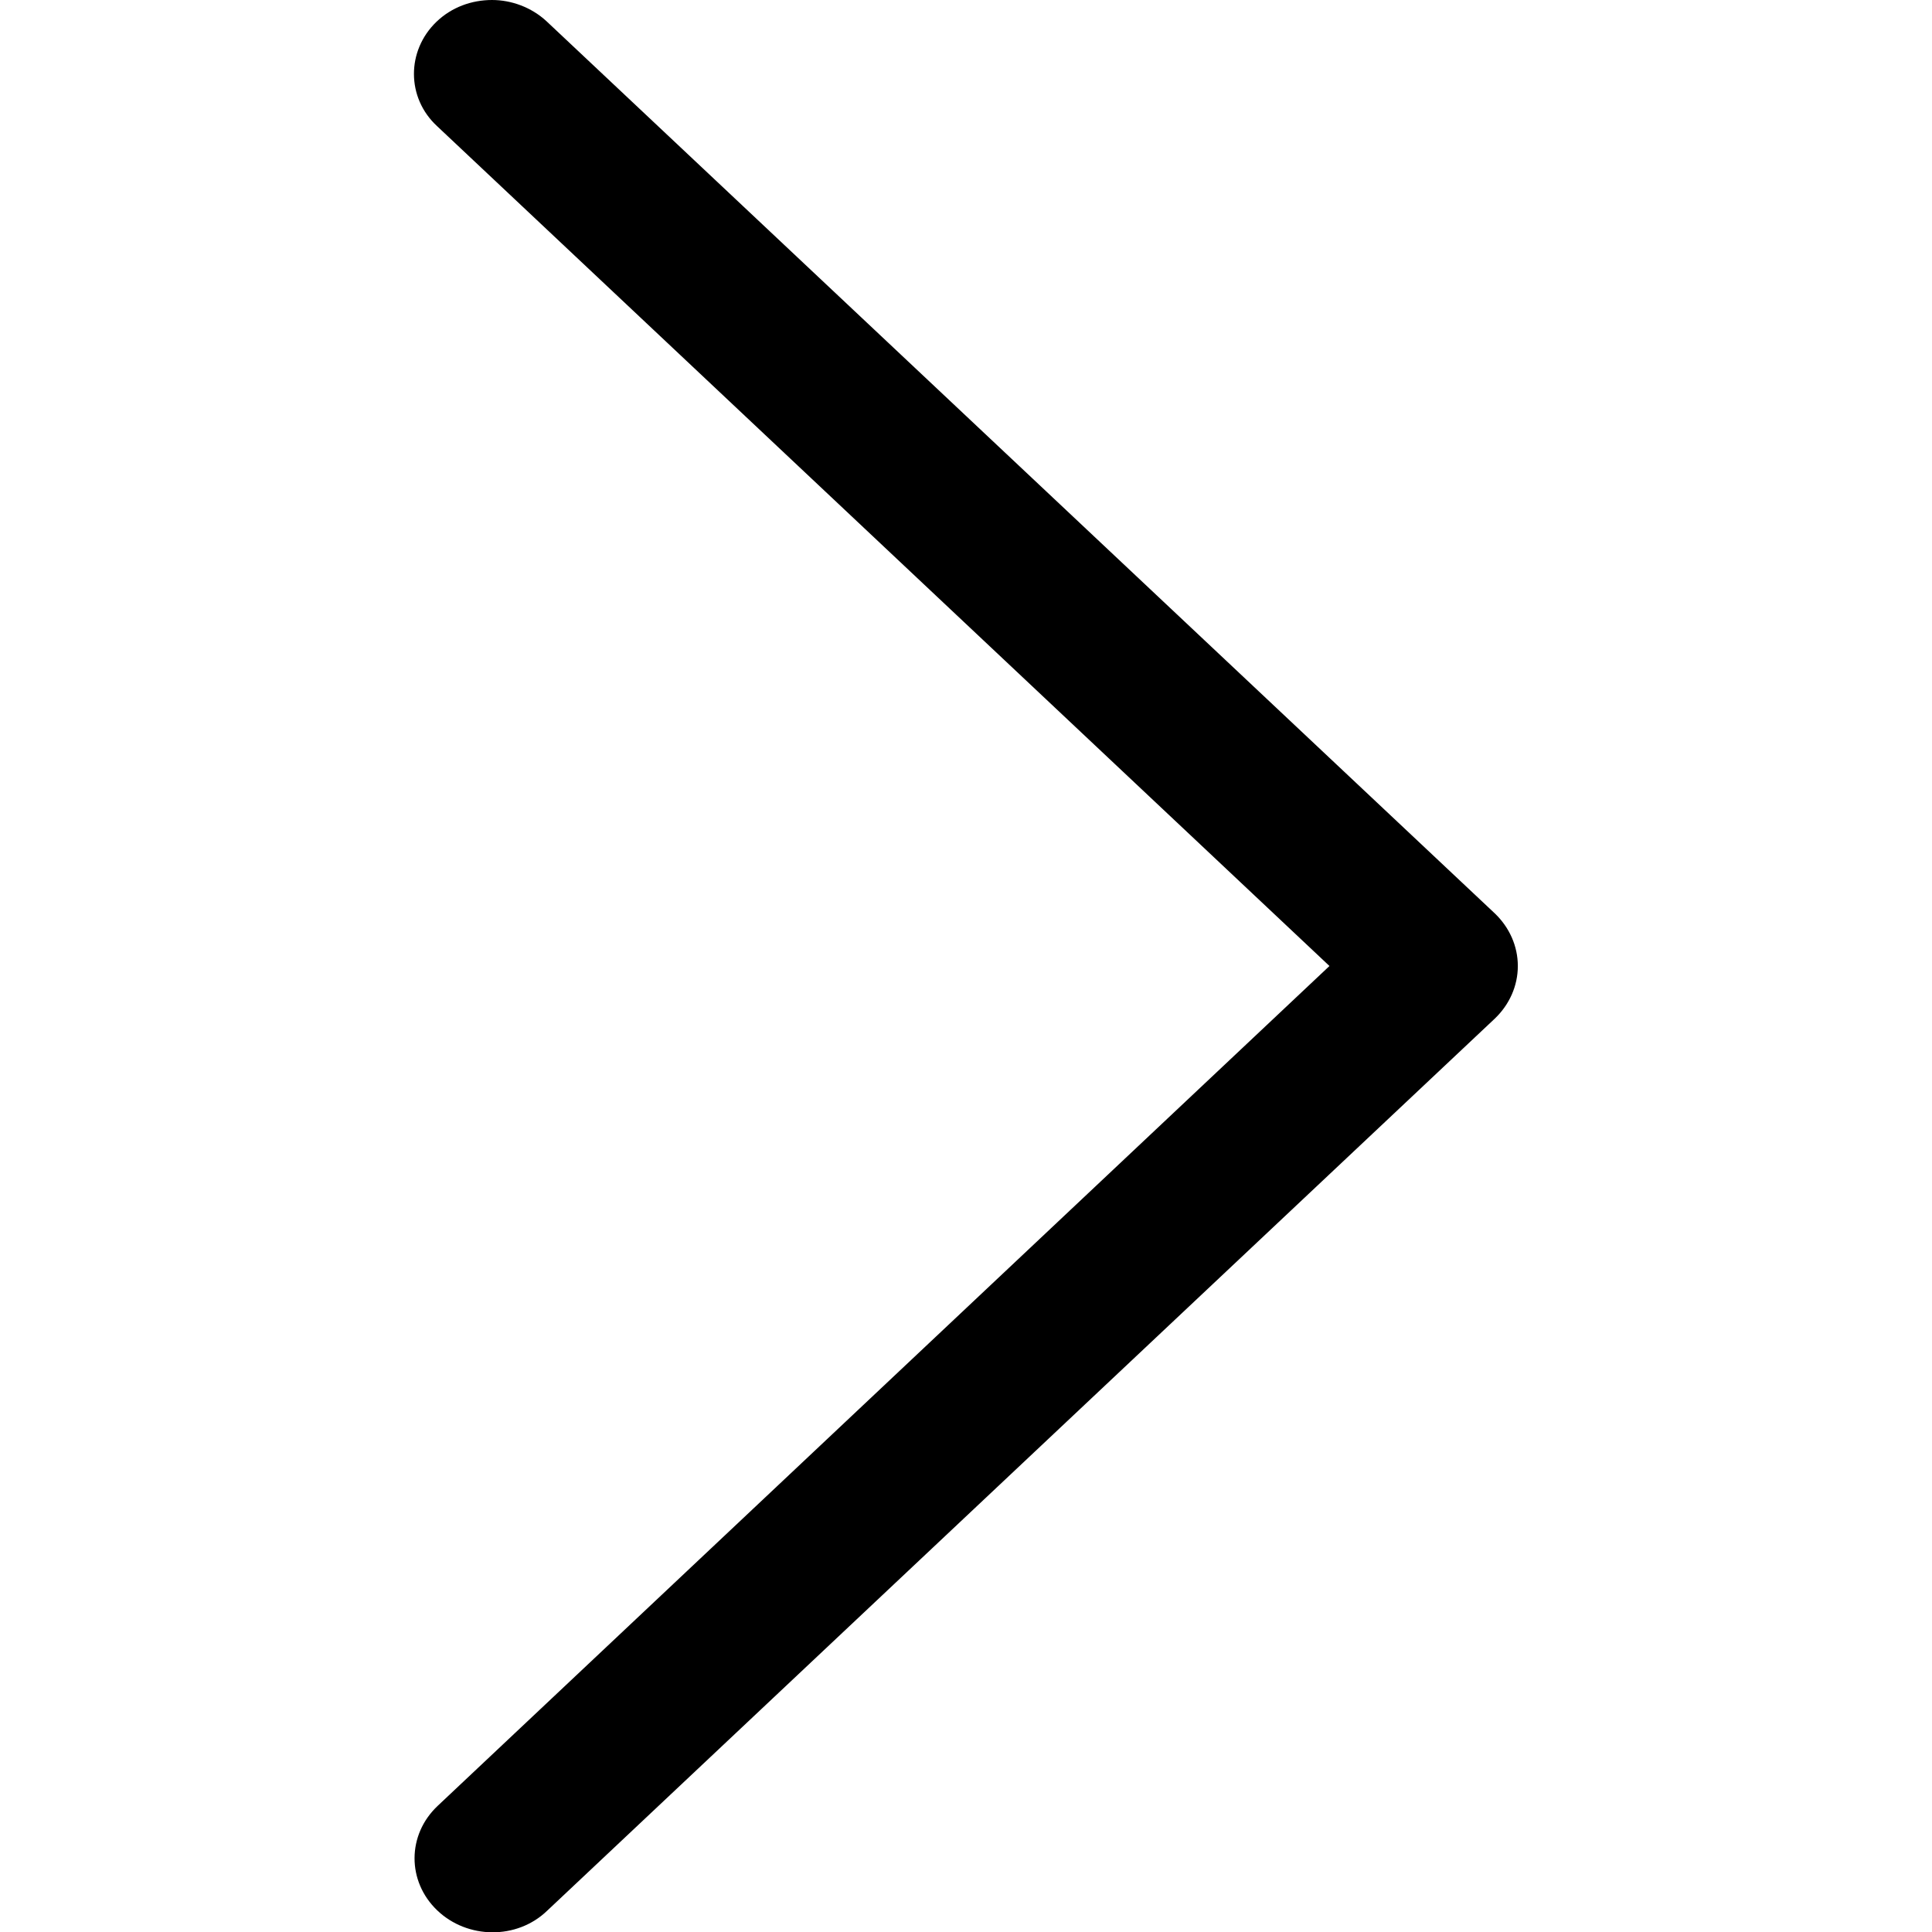 <?xml version="1.0" encoding="utf-8"?>
<!-- Generator: Adobe Illustrator 19.1.0, SVG Export Plug-In . SVG Version: 6.00 Build 0)  -->
<svg version="1.1" id="icones" xmlns="http://www.w3.org/2000/svg" xmlns:xlink="http://www.w3.org/1999/xlink" x="0px" y="0px"
	 viewBox="0 0 32 32" enable-background="new 0 0 32 32" xml:space="preserve">
<path d="M8.15,0C8.47,0,8.8,0.12,9.05,0.35l15.71,14.78c0.24,0.23,0.38,0.54,0.38,0.87c0,0.33-0.14,0.64-0.38,0.87L9.06,31.65
	c-0.5,0.48-1.32,0.47-1.82-0.01c-0.5-0.48-0.5-1.25,0.01-1.73L22.02,16L7.24,2.09C6.73,1.62,6.73,0.84,7.23,0.36
	C7.48,0.12,7.81,0,8.15,0z"/>
</svg>
